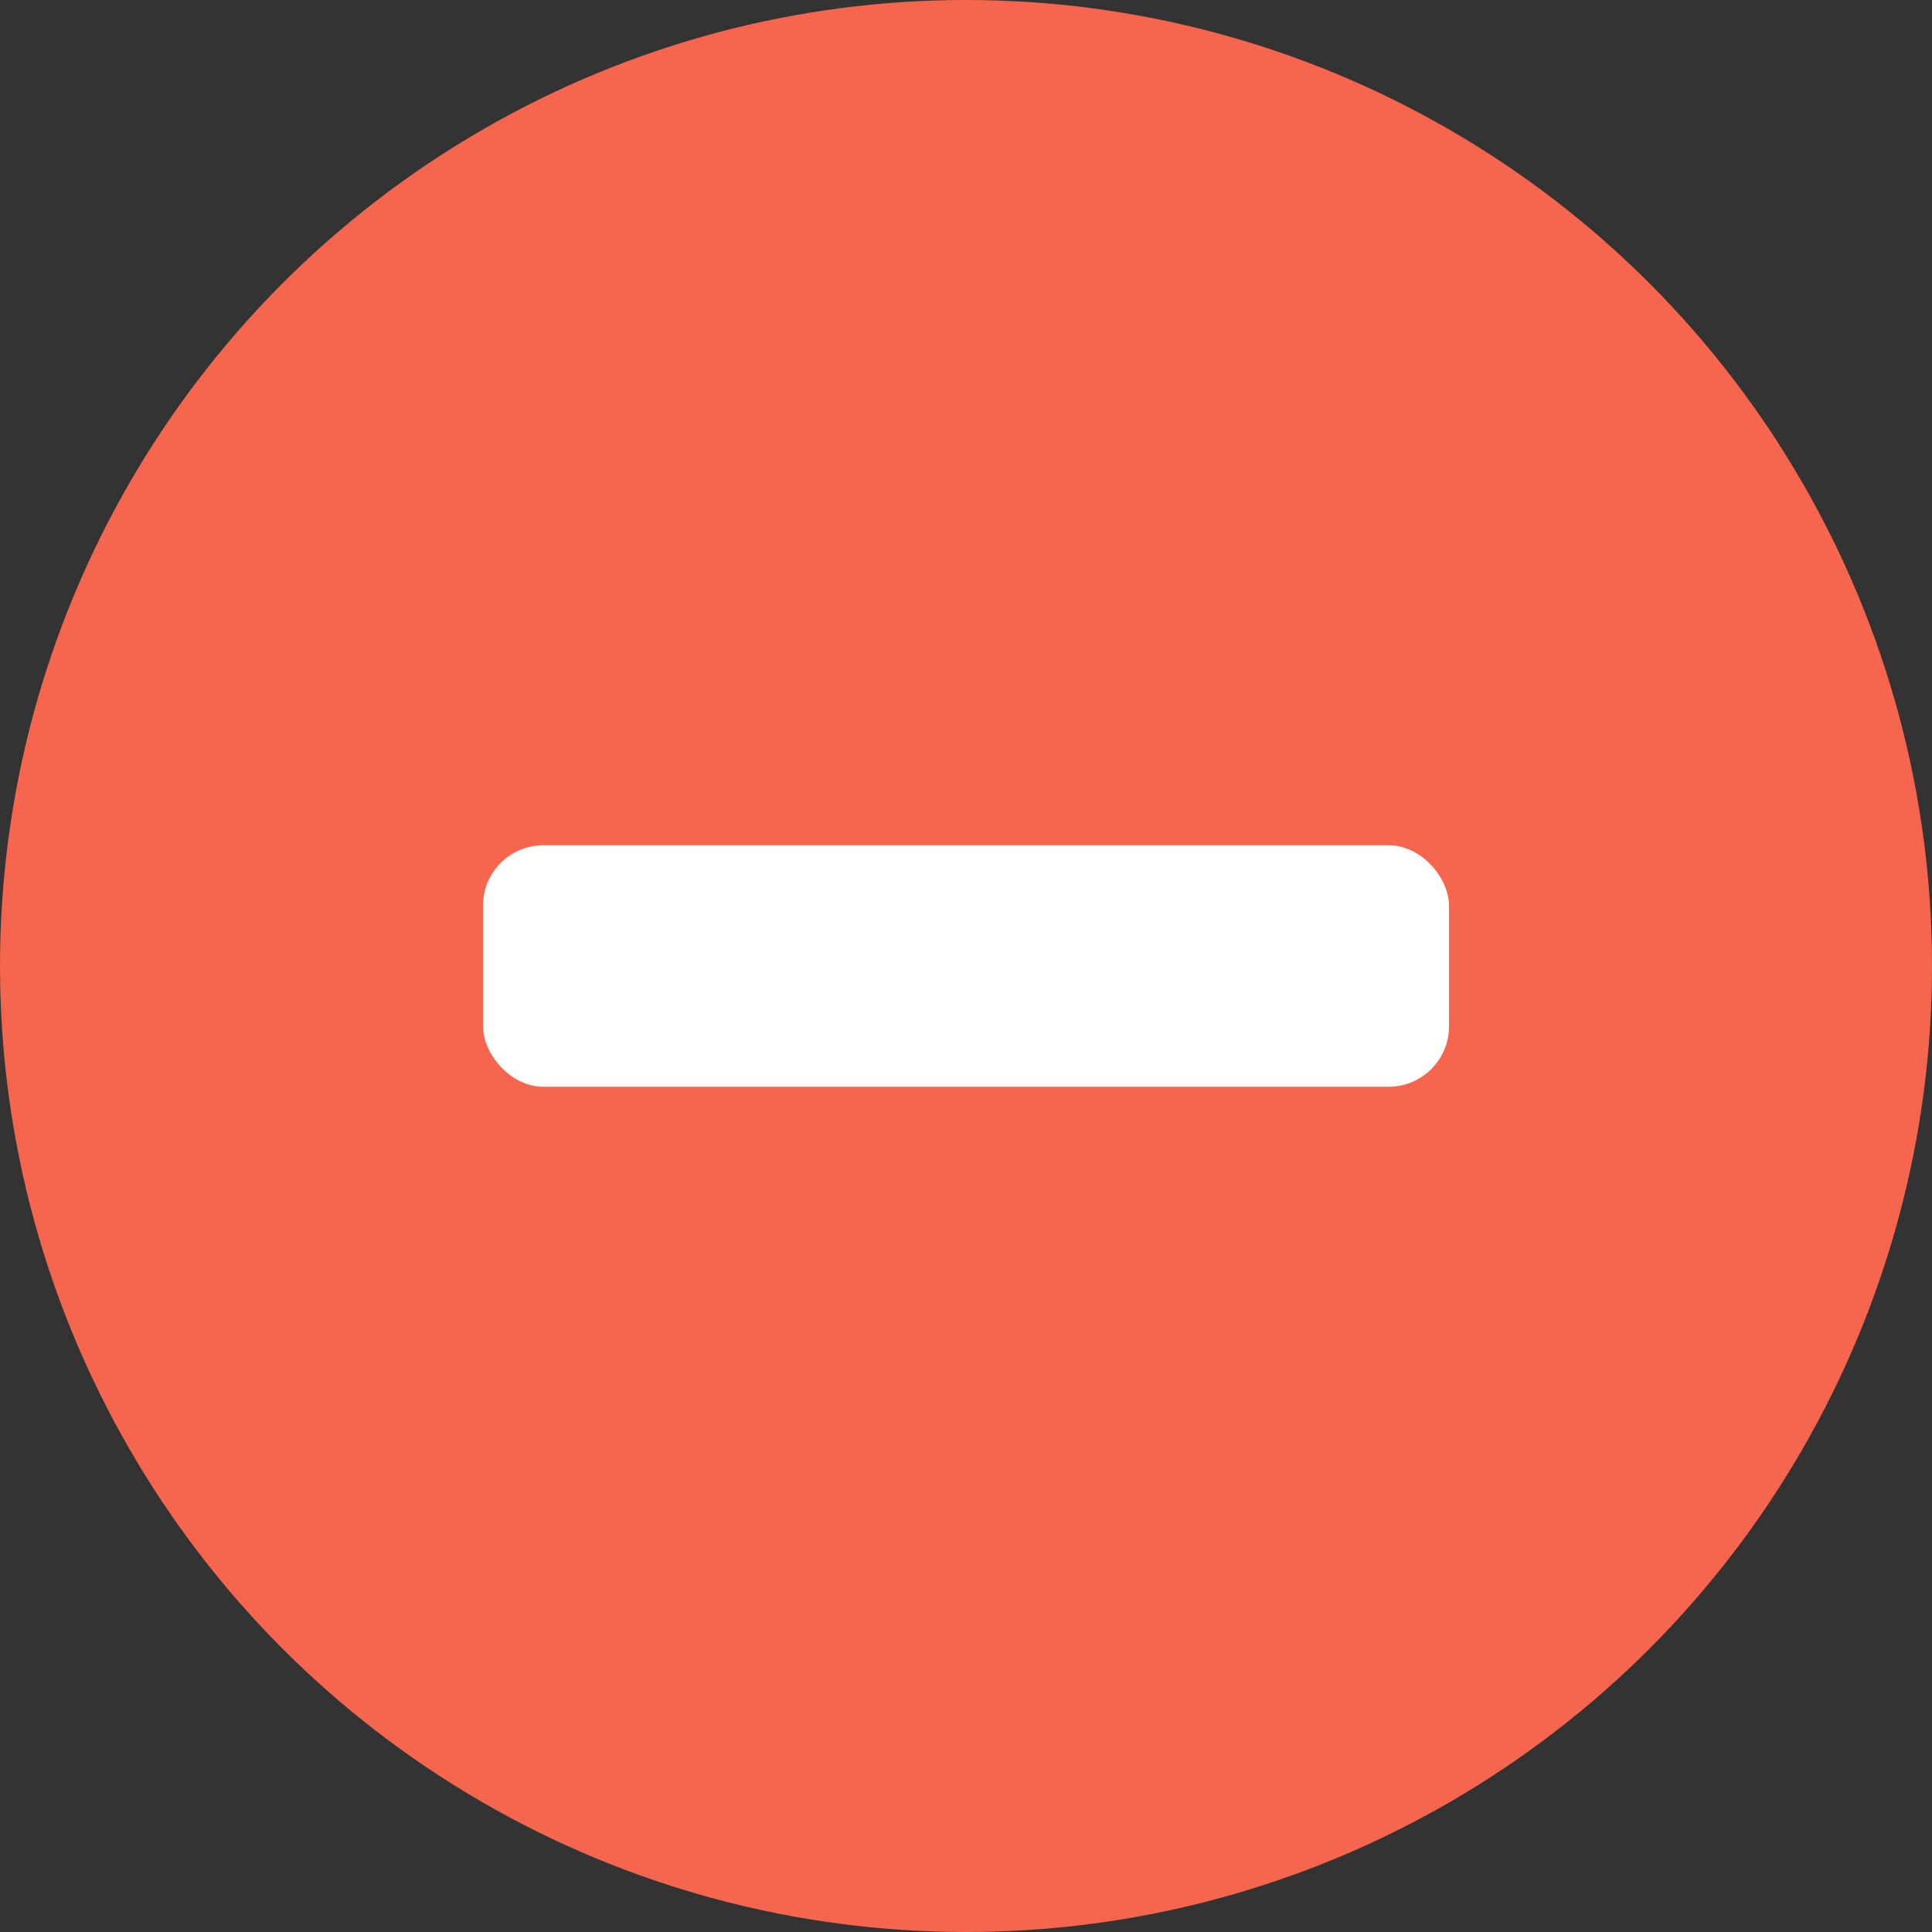 <?xml version="1.0" encoding="UTF-8"?>
<svg width="16px" height="16px" viewBox="0 0 16 16" version="1.1" xmlns="http://www.w3.org/2000/svg" xmlns:xlink="http://www.w3.org/1999/xlink">
    <rect x="0" y="0" width="16" height="16" fill="#333333" stroke="none"/>
    <title>应用中心</title>
    <g id="控件" stroke="none" stroke-width="1" fill="none" fill-rule="evenodd">
        <g id="排序删除部门" transform="translate(-16, -16)">
            <g id="编组-39" transform="translate(16, 16)">
                <circle id="椭圆形" fill="#F6654D" cx="8" cy="8" r="8"></circle>
                <rect id="矩形" fill="#FFFFFF" x="4" y="7" width="8" height="2" rx="0.5"></rect>
            </g>
        </g>
    </g>
</svg>